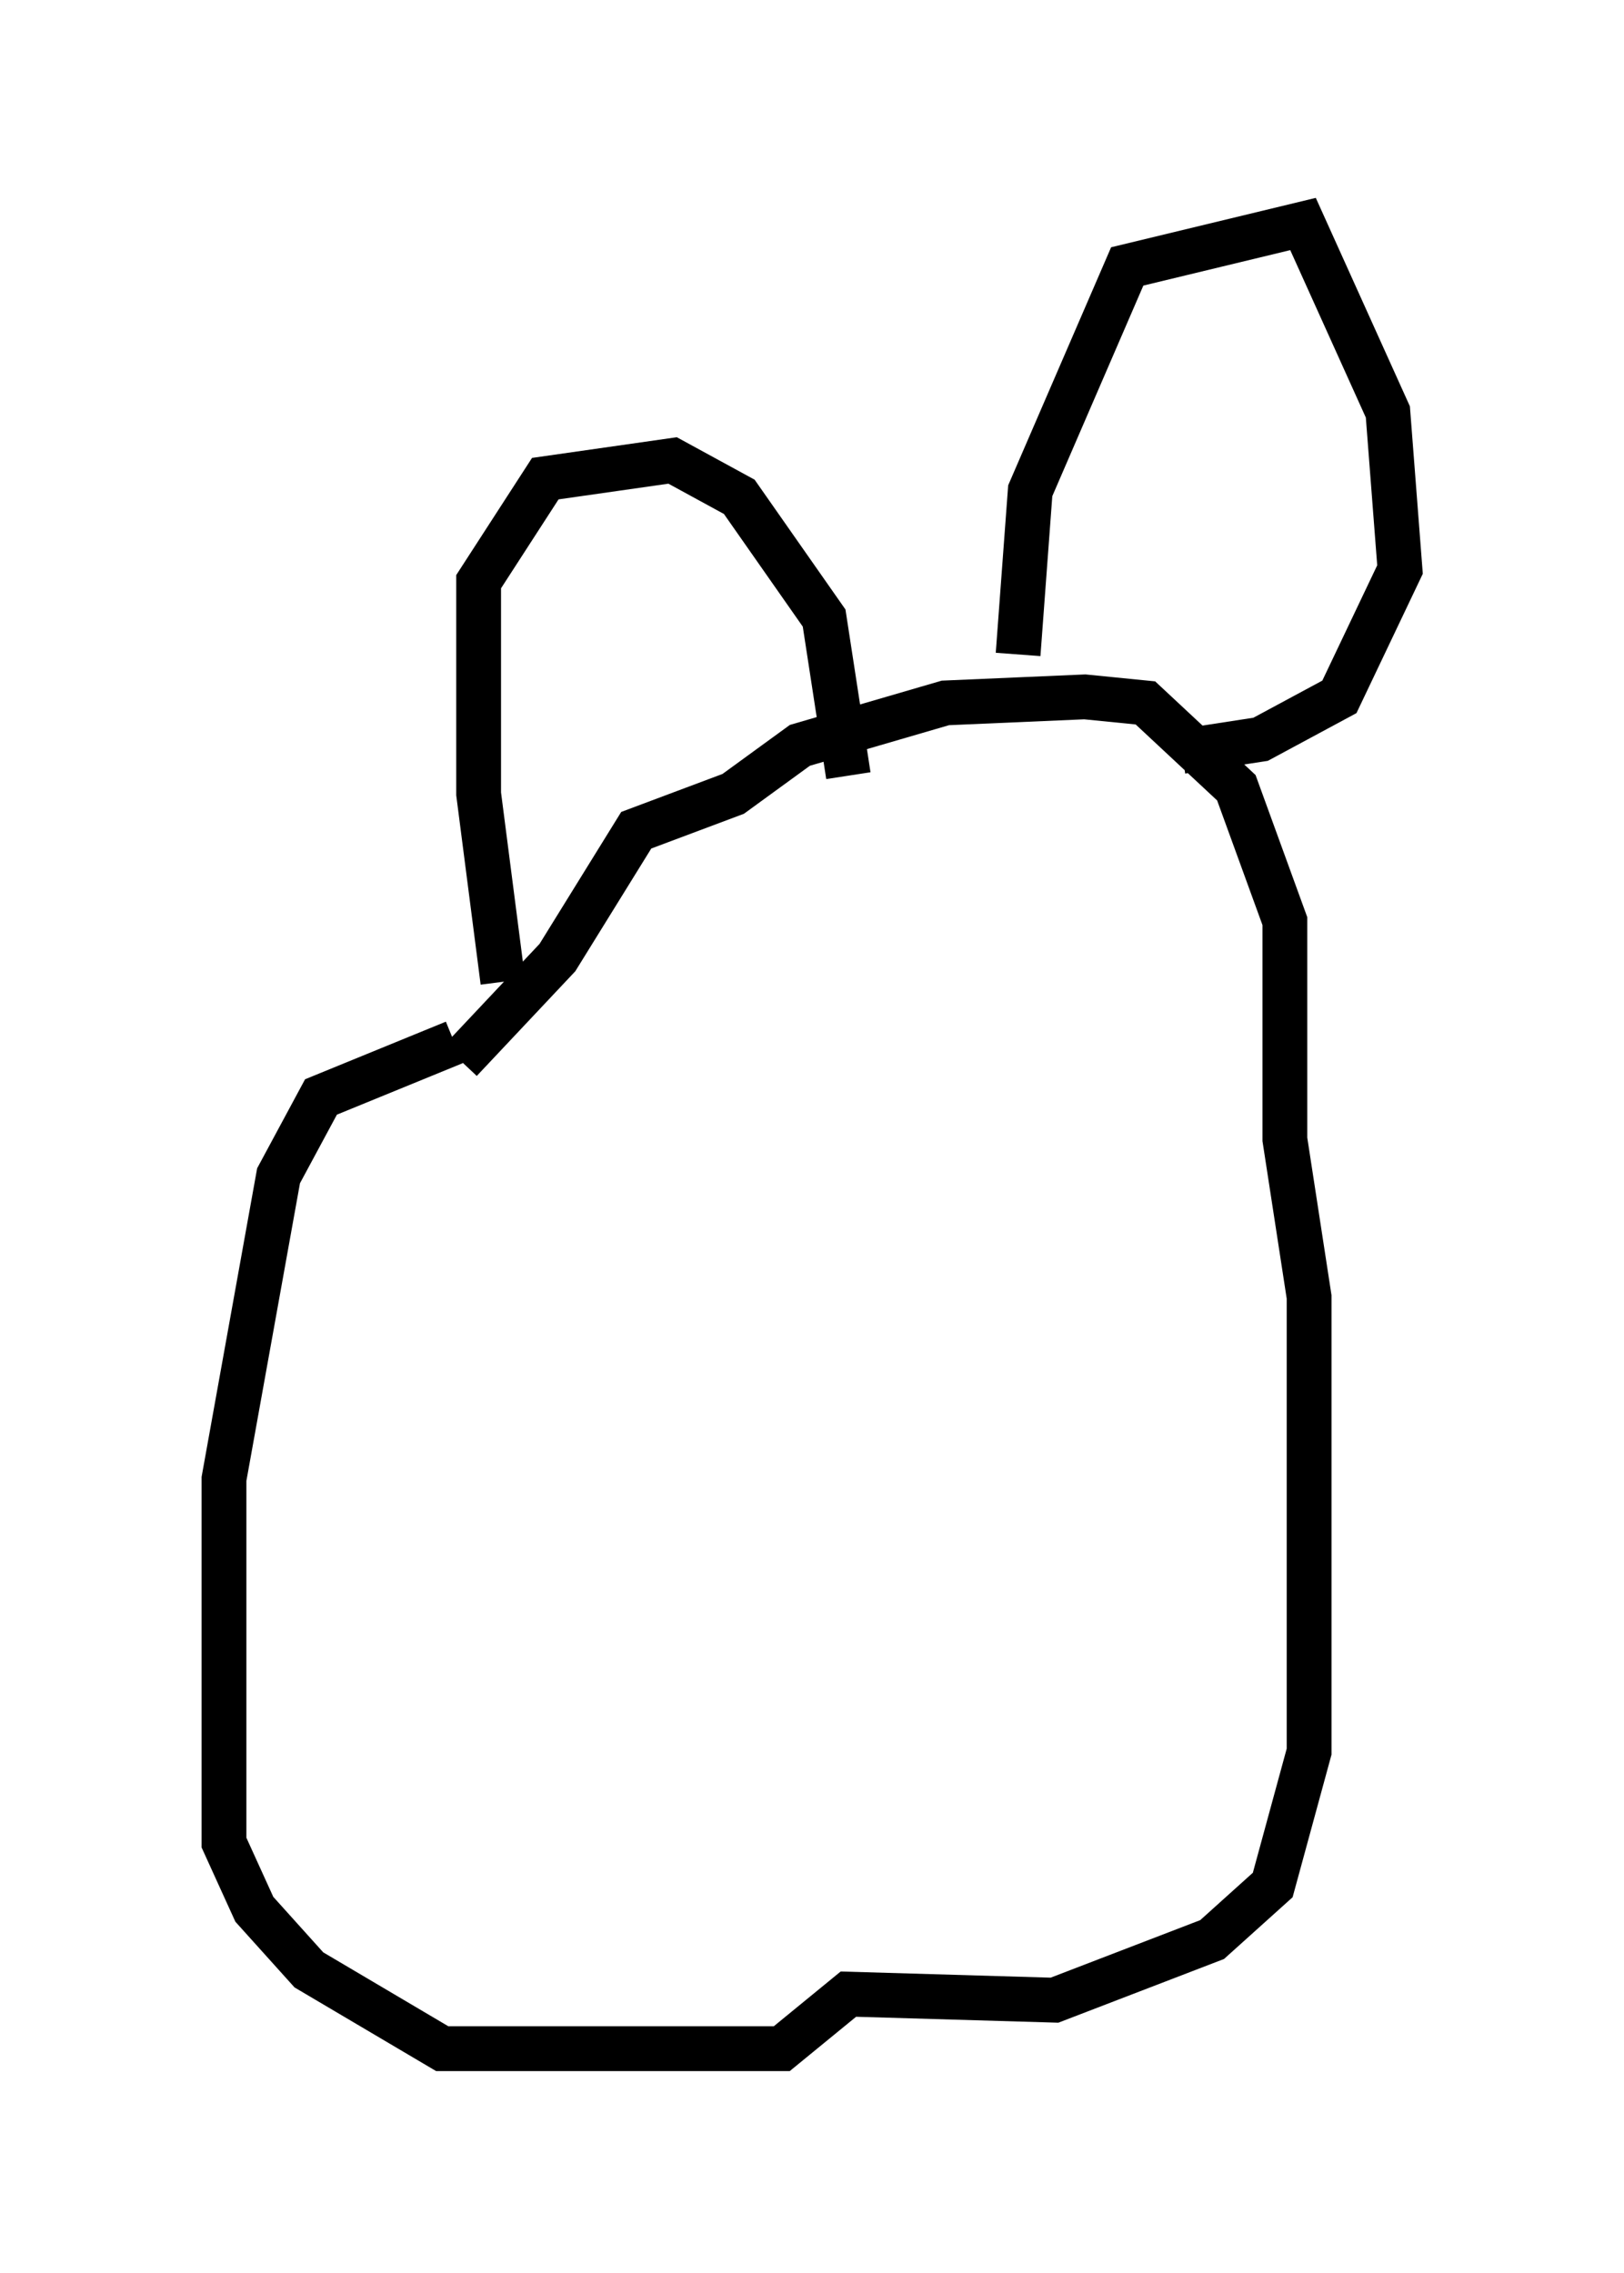<?xml version="1.0" encoding="utf-8" ?>
<svg baseProfile="full" height="50.73" version="1.1" width="36.251" xmlns="http://www.w3.org/2000/svg" xmlns:ev="http://www.w3.org/2001/xml-events" xmlns:xlink="http://www.w3.org/1999/xlink"><defs /><rect fill="white" height="50.73" width="36.251" x="0" y="0" /><path d="M10.819, 23.403 m-0.677, -0.135 l-2.977, 1.218 -0.947, 1.759 l-1.218, 6.766 0.0, 8.119 l0.677, 1.488 1.218, 1.353 l2.977, 1.759 7.578, 0.0 l1.488, -1.218 4.601, 0.135 l3.518, -1.353 1.353, -1.218 l0.812, -2.977 0.0, -10.149 l-0.541, -3.518 0.0, -4.871 l-1.083, -2.977 -2.03, -1.894 l-1.353, -0.135 -3.112, 0.135 l-3.248, 0.947 -1.488, 1.083 l-2.165, 0.812 -1.759, 2.842 l-2.165, 2.3 m0.947, -1.759 l-0.541, -4.195 0.0, -4.736 l1.488, -2.3 2.842, -0.406 l1.488, 0.812 1.894, 2.706 l0.541, 3.518 m3.789, -2.706 l0.271, -3.654 2.165, -5.007 l3.924, -0.947 1.894, 4.195 l0.271, 3.518 -1.353, 2.842 l-1.759, 0.947 -1.759, 0.271 m-11.637, 10.013 " fill="none" stroke="black" stroke-width="1" /></svg>